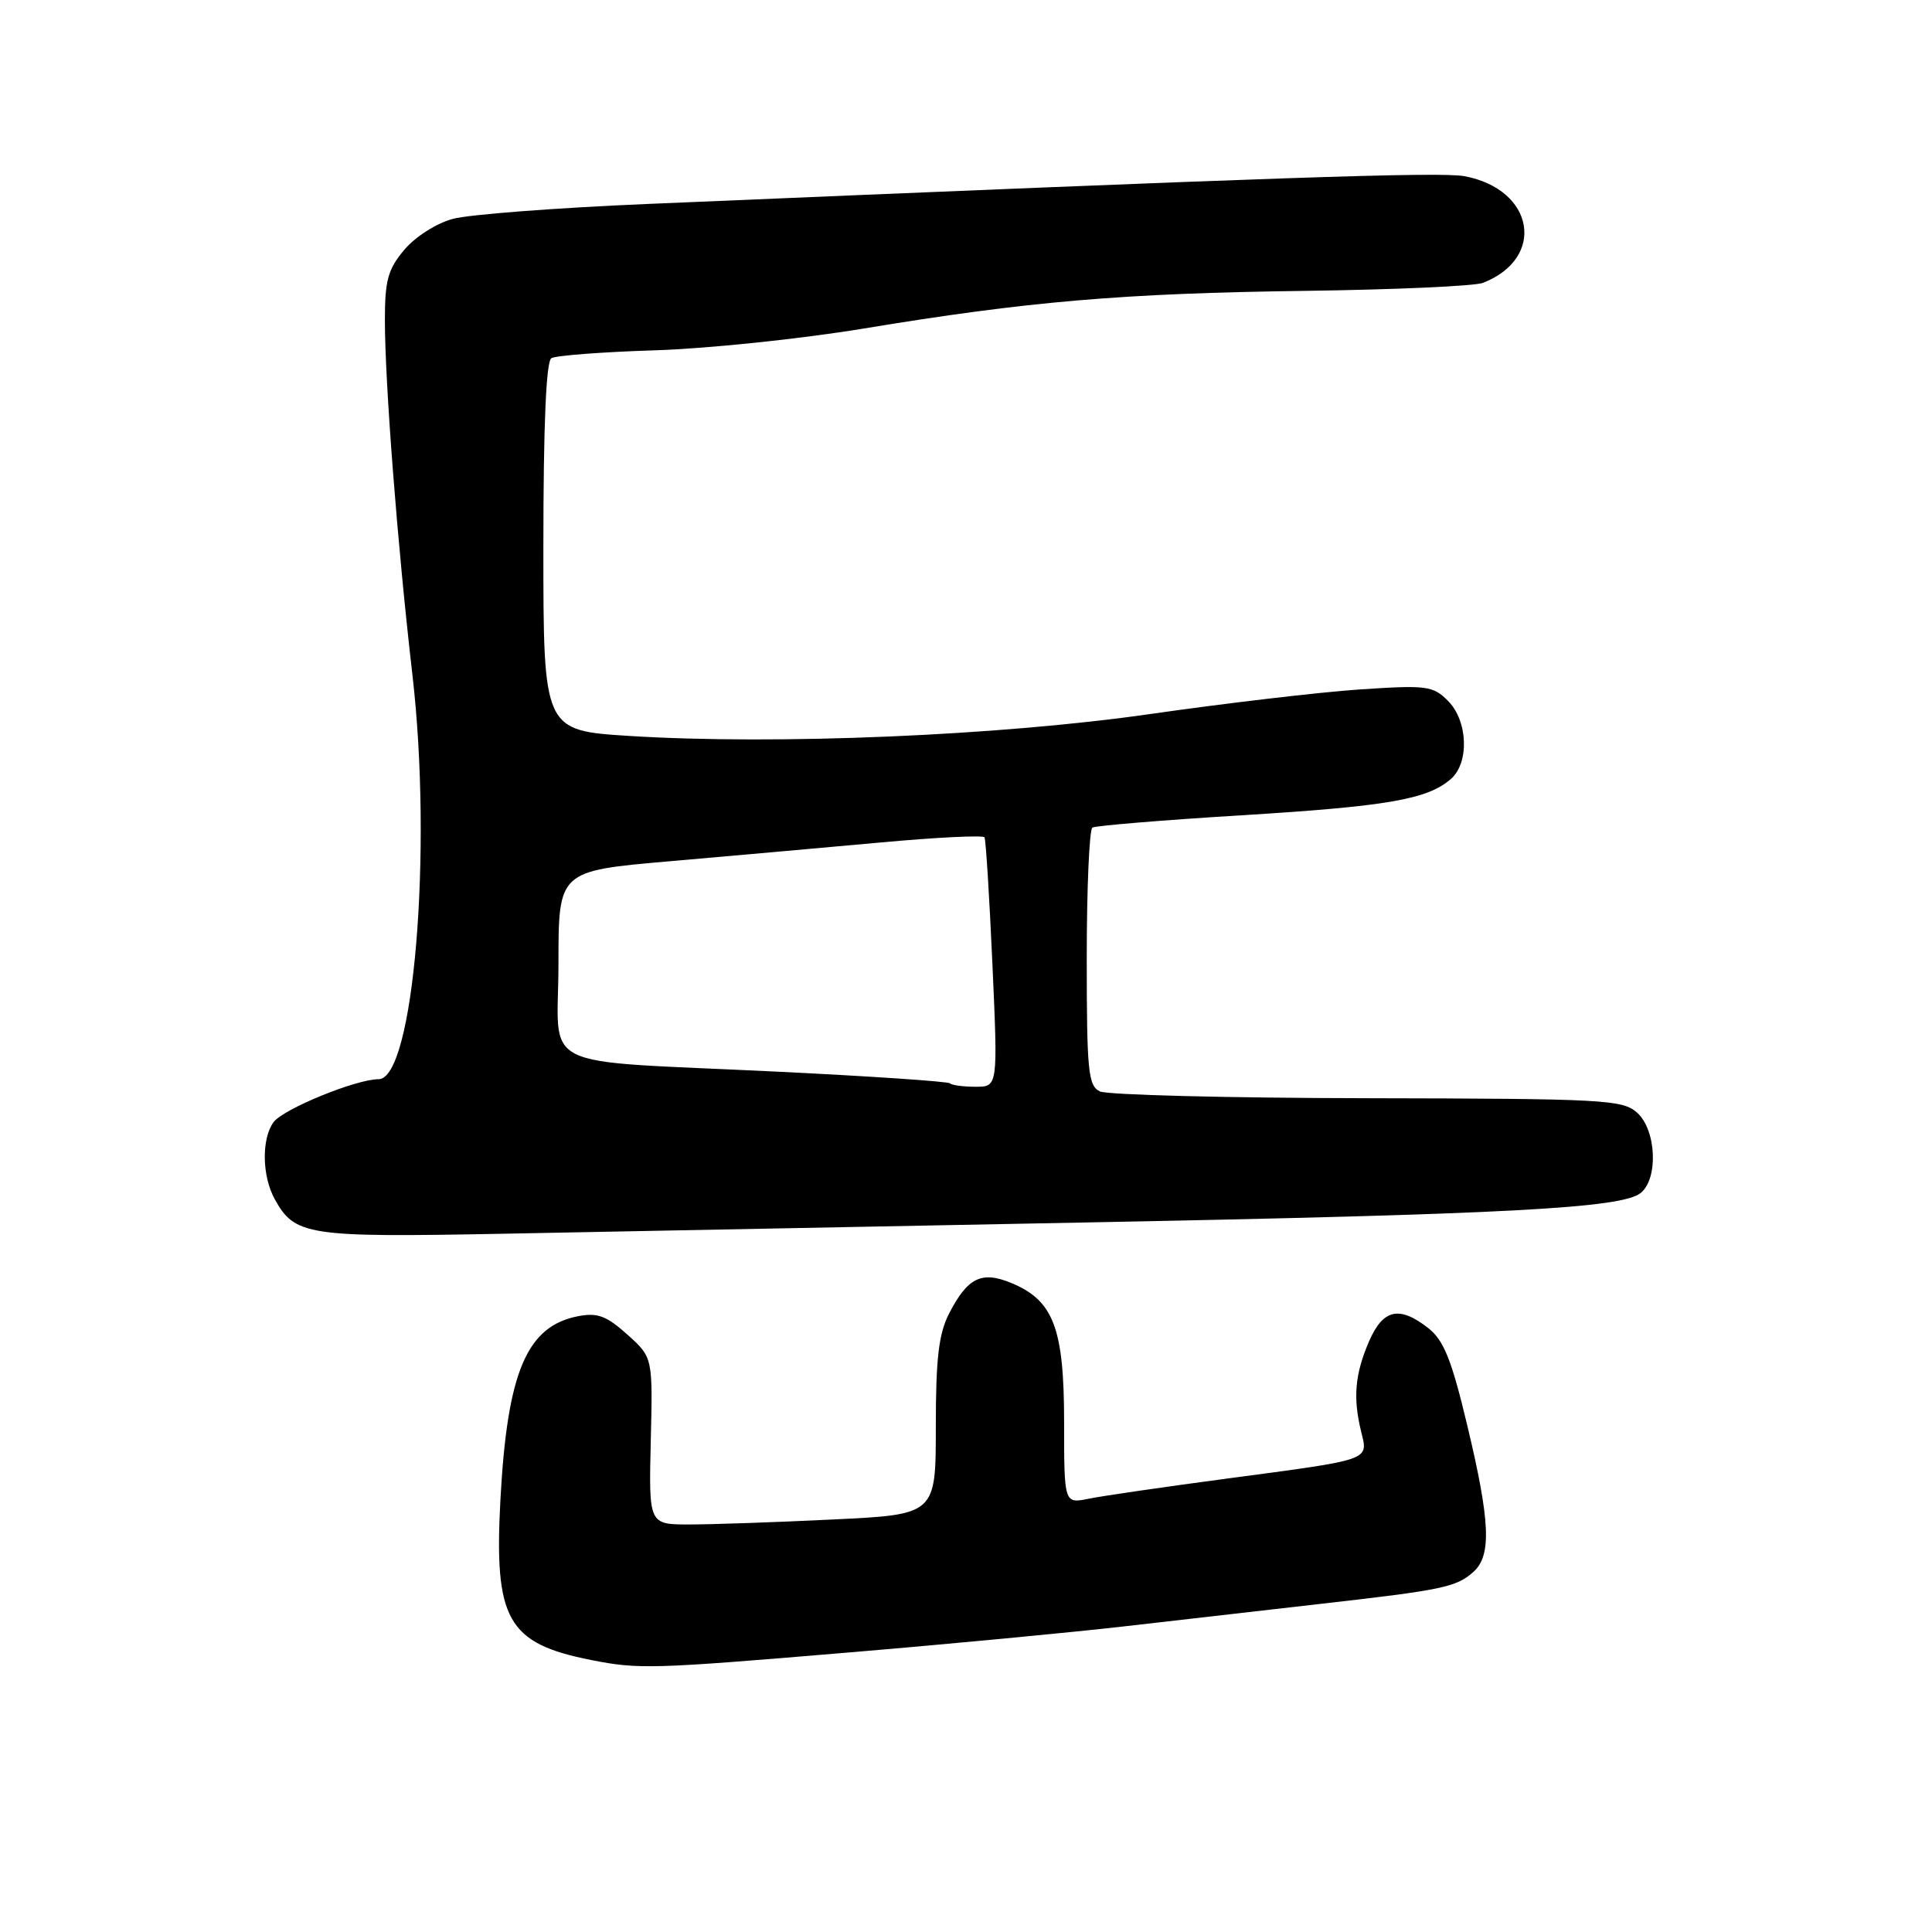 <?xml version="1.0" encoding="UTF-8" standalone="no"?>
<!DOCTYPE svg PUBLIC "-//W3C//DTD SVG 1.1//EN" "http://www.w3.org/Graphics/SVG/1.1/DTD/svg11.dtd" >
<svg xmlns="http://www.w3.org/2000/svg" xmlns:xlink="http://www.w3.org/1999/xlink" version="1.1" viewBox="0 0 256 256">
 <g >
 <path fill="currentColor"
d=" M 112.35 218.97 C 125.63 217.86 142.24 216.28 149.25 215.47 C 156.26 214.66 167.96 213.32 175.25 212.49 C 191.18 210.68 192.99 210.30 195.25 208.27 C 197.66 206.09 197.47 201.60 194.41 188.83 C 192.35 180.19 191.31 177.61 189.28 176.00 C 185.42 172.97 183.26 173.45 181.40 177.75 C 179.54 182.07 179.26 185.19 180.35 189.66 C 181.30 193.57 181.95 193.34 162.50 195.93 C 154.25 197.03 146.04 198.22 144.25 198.59 C 141.00 199.25 141.00 199.25 141.00 188.38 C 140.99 175.97 139.60 172.32 134.00 170.00 C 130.06 168.37 128.20 169.29 125.75 174.07 C 124.38 176.75 124.00 180.03 124.00 189.09 C 124.00 200.69 124.00 200.69 110.34 201.34 C 102.83 201.71 94.27 202.00 91.33 202.00 C 85.97 202.00 85.97 202.00 86.23 190.93 C 86.50 179.86 86.50 179.86 83.12 176.83 C 80.37 174.36 79.17 173.91 76.62 174.40 C 69.80 175.71 67.22 181.77 66.31 198.69 C 65.45 214.63 67.22 217.76 78.33 219.96 C 84.65 221.21 86.34 221.16 112.35 218.97 Z  M 143.00 162.00 C 199.75 160.91 214.97 160.10 217.42 158.06 C 219.76 156.13 219.47 149.73 216.94 147.45 C 215.03 145.71 212.59 145.58 181.19 145.52 C 162.66 145.49 146.71 145.08 145.75 144.62 C 144.19 143.87 144.00 142.00 144.00 126.95 C 144.00 117.69 144.34 109.91 144.75 109.66 C 145.16 109.41 154.05 108.67 164.50 108.03 C 183.89 106.84 189.15 105.92 192.25 103.22 C 194.72 101.06 194.51 95.51 191.86 92.86 C 189.87 90.87 189.06 90.76 180.11 91.36 C 174.82 91.72 162.40 93.18 152.50 94.60 C 132.48 97.48 102.91 98.73 83.46 97.52 C 72.00 96.80 72.00 96.80 72.00 72.46 C 72.00 56.43 72.36 47.89 73.06 47.46 C 73.64 47.11 79.78 46.64 86.71 46.42 C 93.64 46.21 106.10 44.91 114.40 43.54 C 136.23 39.93 148.76 38.86 173.00 38.54 C 184.82 38.38 195.40 37.91 196.50 37.48 C 204.89 34.20 203.33 25.10 194.07 23.35 C 190.92 22.75 169.53 23.48 85.69 27.03 C 73.69 27.54 62.14 28.42 60.01 29.00 C 57.83 29.58 55.03 31.37 53.57 33.10 C 51.41 35.66 51.00 37.15 51.00 42.38 C 51.00 50.71 52.67 72.33 54.65 89.44 C 57.34 112.77 54.80 143.00 50.16 143.00 C 47.18 143.00 37.54 146.94 36.25 148.69 C 34.64 150.87 34.71 155.84 36.40 158.89 C 39.07 163.72 40.71 163.97 66.50 163.48 C 79.70 163.22 114.12 162.56 143.00 162.00 Z  M 125.88 143.55 C 125.63 143.30 115.32 142.60 102.97 142.00 C 70.45 140.41 74.00 142.16 74.00 127.65 C 74.00 115.40 74.00 115.40 88.75 114.12 C 96.86 113.41 109.49 112.29 116.82 111.62 C 124.14 110.95 130.28 110.65 130.45 110.95 C 130.63 111.25 131.10 118.81 131.50 127.75 C 132.23 144.00 132.23 144.00 129.28 144.00 C 127.66 144.00 126.13 143.80 125.88 143.55 Z "/>
</g>
</svg>
